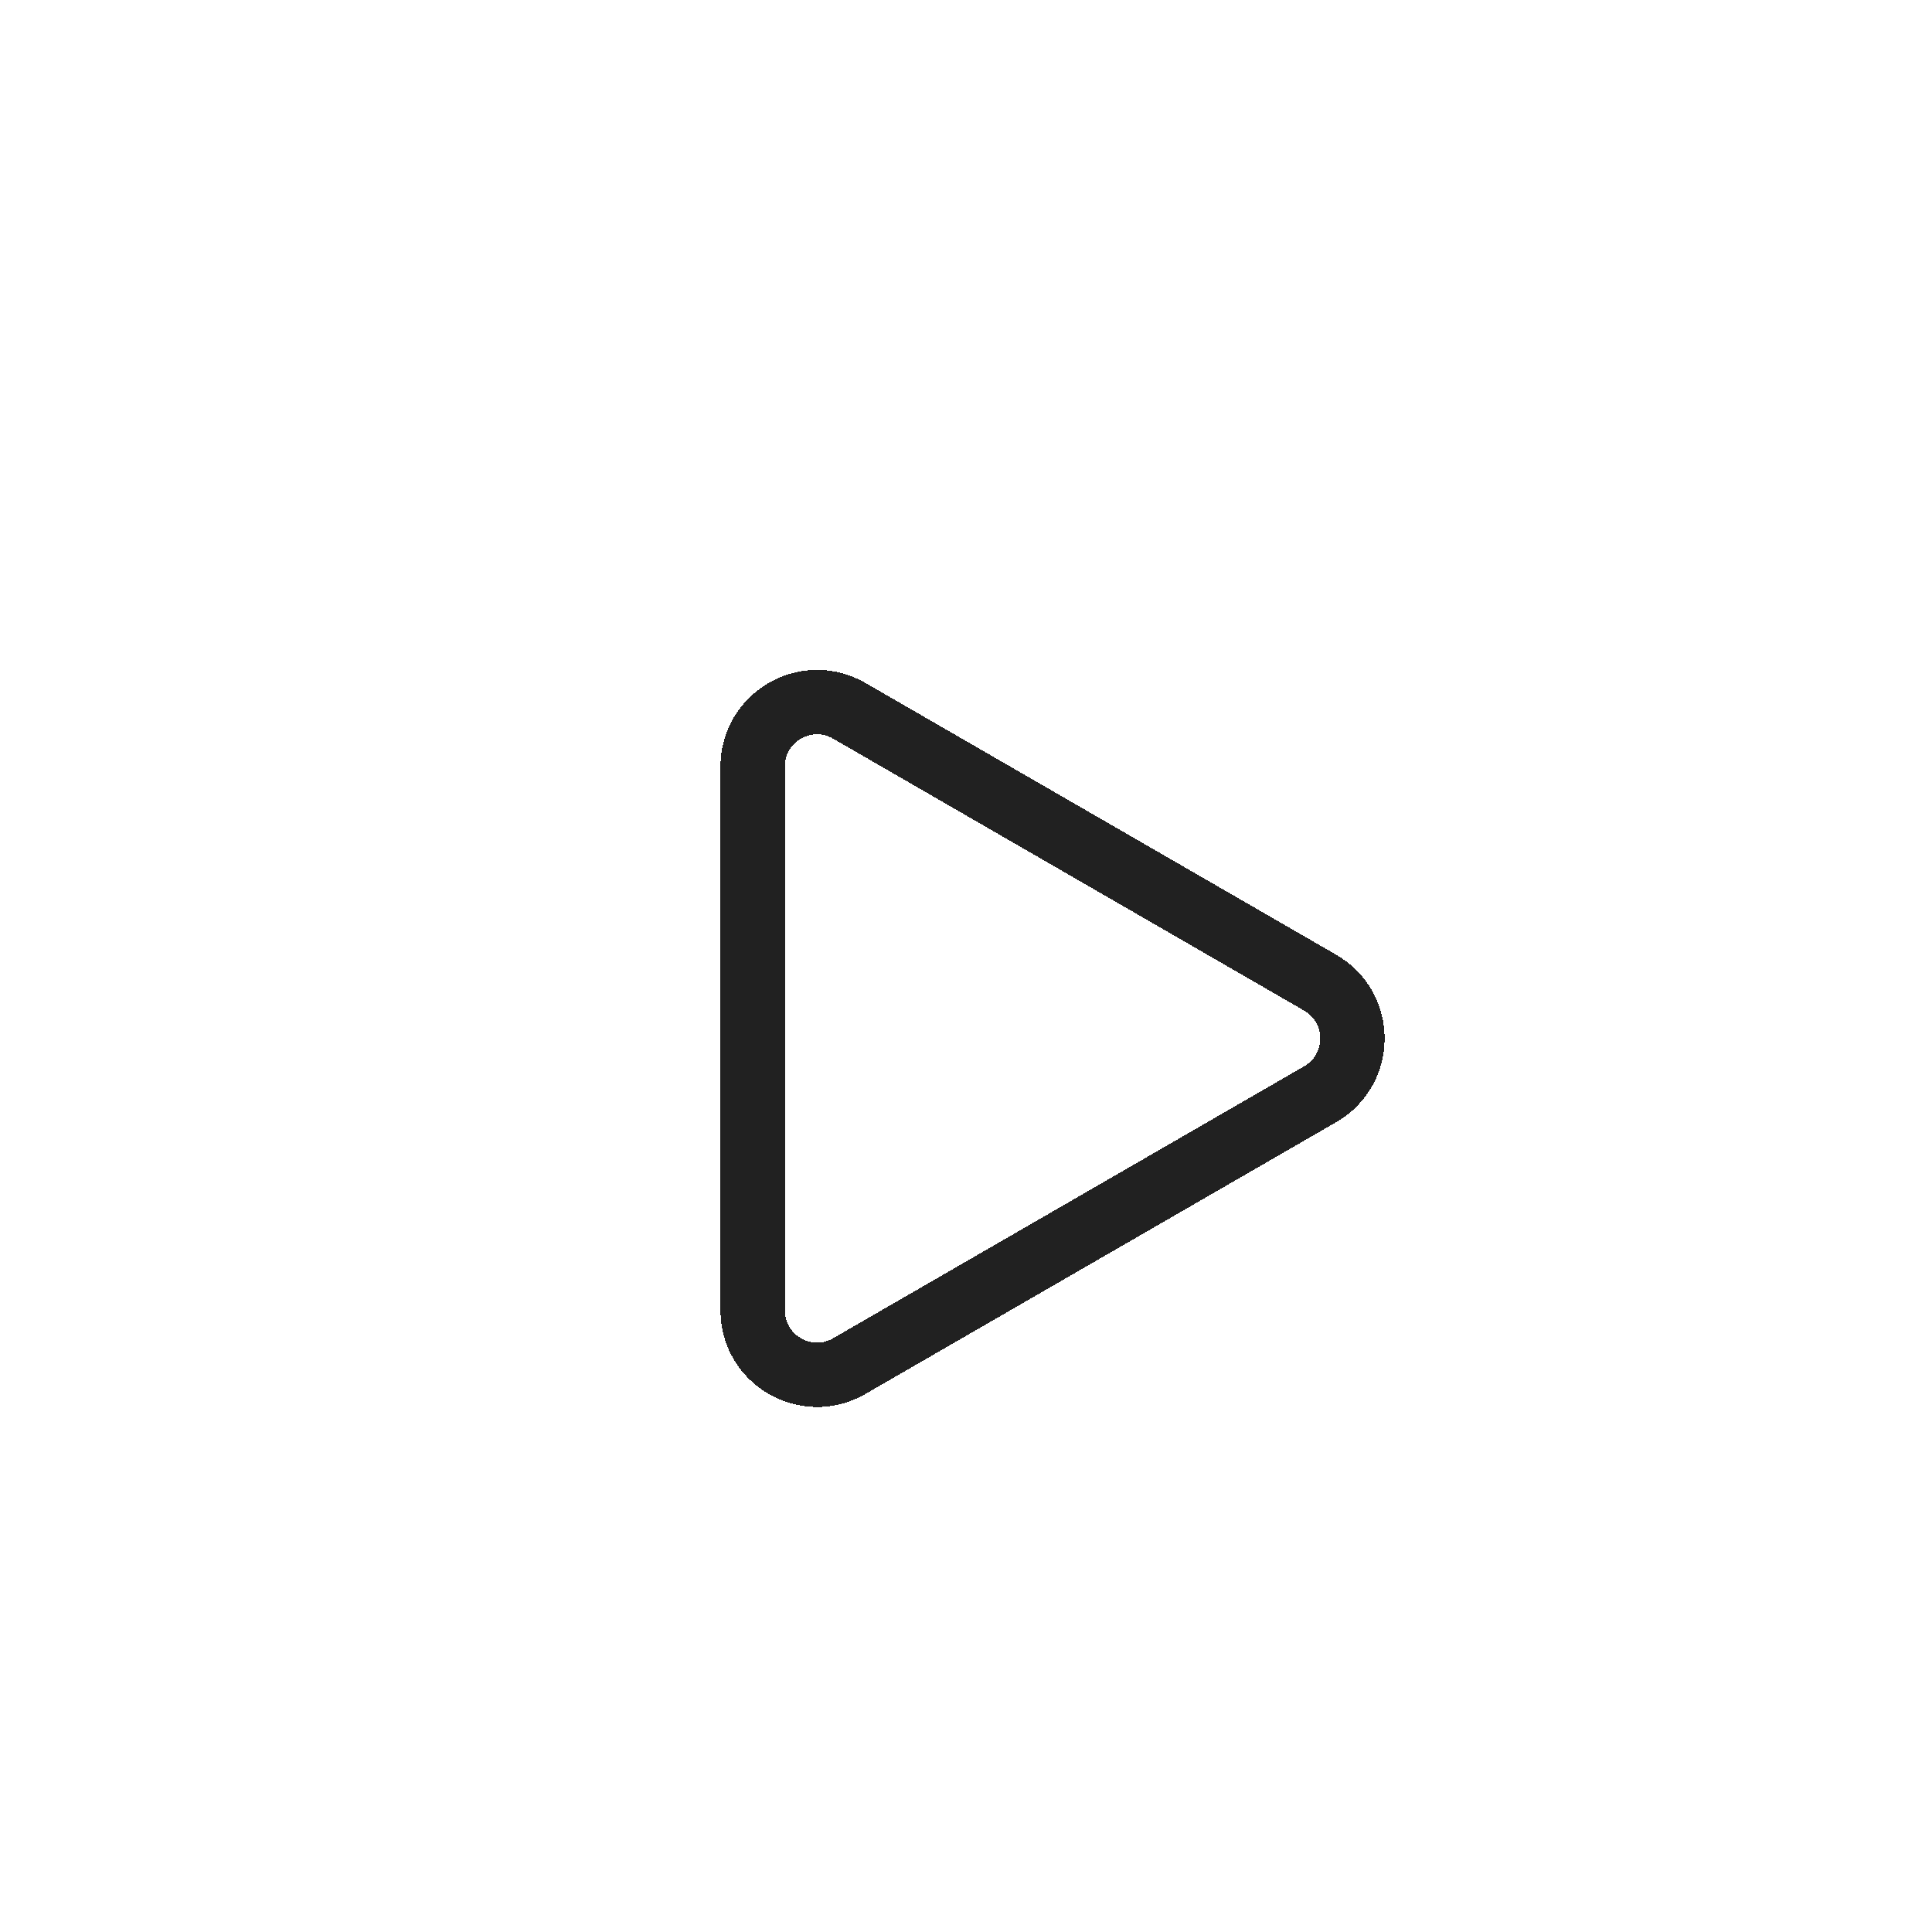 <svg width="120" height="120" viewBox="0 0 120 120" fill="none" xmlns="http://www.w3.org/2000/svg">
<g filter="url(#filter0_d_206_9)">
<path d="M82 57.036C84.667 58.575 84.667 62.425 82 63.964L52.75 80.852C50.083 82.391 46.75 80.467 46.75 77.388V43.612C46.75 40.533 50.083 38.609 52.75 40.148L82 57.036Z" stroke="black" stroke-opacity="0.87" stroke-width="4" stroke-linejoin="round" shape-rendering="crispEdges"/>
</g>
<defs>
<filter id="filter0_d_206_9" x="40.75" y="37.603" width="49.25" height="53.793" filterUnits="userSpaceOnUse" color-interpolation-filters="sRGB">
<feFlood flood-opacity="0" result="BackgroundImageFix"/>
<feColorMatrix in="SourceAlpha" type="matrix" values="0 0 0 0 0 0 0 0 0 0 0 0 0 0 0 0 0 0 127 0" result="hardAlpha"/>
<feOffset dy="4"/>
<feGaussianBlur stdDeviation="2"/>
<feComposite in2="hardAlpha" operator="out"/>
<feColorMatrix type="matrix" values="0 0 0 0 0 0 0 0 0 0 0 0 0 0 0 0 0 0 0.25 0"/>
<feBlend mode="normal" in2="BackgroundImageFix" result="effect1_dropShadow_206_9"/>
<feBlend mode="normal" in="SourceGraphic" in2="effect1_dropShadow_206_9" result="shape"/>
</filter>
</defs>
</svg>
